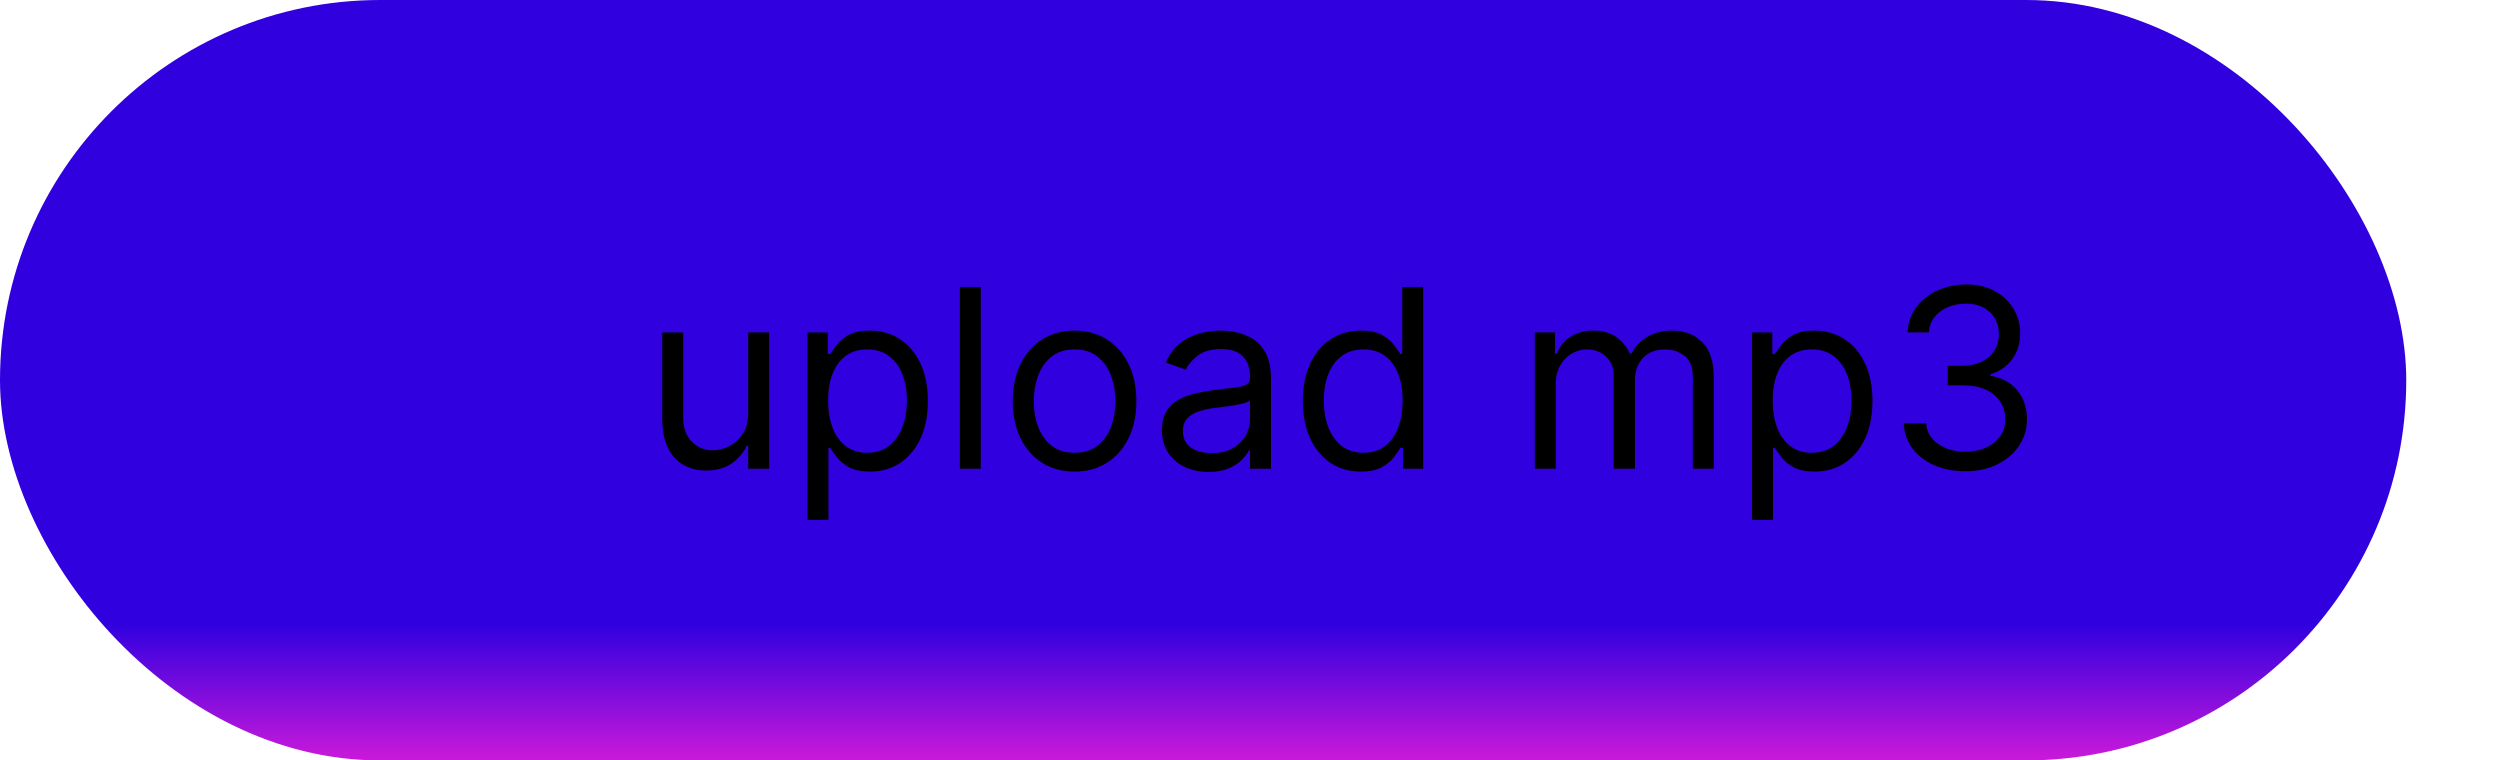 <svg width="240" height="73" viewBox="0 0 240 73" fill="none" xmlns="http://www.w3.org/2000/svg">
<rect width="231" height="73" rx="36.5" fill="url(#paint0_linear_1_5)"/>
<path d="M71.825 39.648V31.909H73.837V45H71.825V42.784H71.689C71.382 43.449 70.905 44.014 70.257 44.48C69.609 44.94 68.791 45.17 67.803 45.17C66.984 45.17 66.257 44.992 65.621 44.633C64.984 44.27 64.484 43.724 64.121 42.997C63.757 42.264 63.575 41.341 63.575 40.227V31.909H65.587V40.091C65.587 41.045 65.854 41.807 66.388 42.375C66.928 42.943 67.615 43.227 68.45 43.227C68.95 43.227 69.459 43.099 69.976 42.844C70.499 42.588 70.936 42.196 71.288 41.668C71.646 41.139 71.825 40.466 71.825 39.648ZM77.521 49.909V31.909H79.464V33.989H79.702C79.85 33.761 80.055 33.472 80.316 33.119C80.583 32.761 80.964 32.443 81.458 32.165C81.958 31.881 82.634 31.739 83.487 31.739C84.589 31.739 85.56 32.014 86.401 32.565C87.242 33.117 87.898 33.898 88.37 34.909C88.842 35.92 89.077 37.114 89.077 38.489C89.077 39.875 88.842 41.077 88.37 42.094C87.898 43.105 87.245 43.889 86.41 44.446C85.575 44.997 84.612 45.273 83.521 45.273C82.68 45.273 82.006 45.133 81.501 44.855C80.995 44.571 80.606 44.25 80.333 43.892C80.06 43.528 79.85 43.227 79.702 42.989H79.532V49.909H77.521ZM79.498 38.455C79.498 39.443 79.643 40.315 79.933 41.071C80.222 41.821 80.646 42.409 81.202 42.835C81.759 43.256 82.441 43.466 83.248 43.466C84.089 43.466 84.79 43.244 85.353 42.801C85.921 42.352 86.347 41.75 86.631 40.994C86.921 40.233 87.066 39.386 87.066 38.455C87.066 37.534 86.924 36.705 86.64 35.966C86.362 35.222 85.938 34.633 85.37 34.202C84.808 33.764 84.1 33.545 83.248 33.545C82.43 33.545 81.742 33.753 81.185 34.168C80.629 34.577 80.208 35.151 79.924 35.889C79.64 36.622 79.498 37.477 79.498 38.455ZM94.157 27.546V45H92.146V27.546H94.157ZM103.159 45.273C101.977 45.273 100.94 44.992 100.048 44.429C99.162 43.867 98.469 43.08 97.969 42.068C97.474 41.057 97.227 39.875 97.227 38.523C97.227 37.159 97.474 35.969 97.969 34.952C98.469 33.935 99.162 33.145 100.048 32.582C100.94 32.02 101.977 31.739 103.159 31.739C104.341 31.739 105.375 32.02 106.261 32.582C107.153 33.145 107.847 33.935 108.341 34.952C108.841 35.969 109.091 37.159 109.091 38.523C109.091 39.875 108.841 41.057 108.341 42.068C107.847 43.08 107.153 43.867 106.261 44.429C105.375 44.992 104.341 45.273 103.159 45.273ZM103.159 43.466C104.057 43.466 104.795 43.236 105.375 42.776C105.955 42.315 106.384 41.71 106.662 40.96C106.94 40.21 107.08 39.398 107.08 38.523C107.08 37.648 106.94 36.832 106.662 36.077C106.384 35.321 105.955 34.71 105.375 34.244C104.795 33.778 104.057 33.545 103.159 33.545C102.261 33.545 101.523 33.778 100.943 34.244C100.364 34.71 99.935 35.321 99.656 36.077C99.378 36.832 99.239 37.648 99.239 38.523C99.239 39.398 99.378 40.21 99.656 40.96C99.935 41.71 100.364 42.315 100.943 42.776C101.523 43.236 102.261 43.466 103.159 43.466ZM116.013 45.307C115.184 45.307 114.431 45.151 113.755 44.838C113.079 44.52 112.542 44.062 112.144 43.466C111.746 42.864 111.548 42.136 111.548 41.284C111.548 40.534 111.695 39.926 111.991 39.46C112.286 38.989 112.681 38.619 113.175 38.352C113.67 38.085 114.215 37.886 114.812 37.756C115.414 37.619 116.019 37.511 116.627 37.432C117.423 37.33 118.067 37.253 118.562 37.202C119.062 37.145 119.425 37.051 119.653 36.92C119.886 36.79 120.002 36.562 120.002 36.239V36.17C120.002 35.33 119.772 34.676 119.312 34.21C118.857 33.744 118.167 33.511 117.241 33.511C116.281 33.511 115.528 33.722 114.982 34.142C114.437 34.562 114.053 35.011 113.832 35.489L111.923 34.807C112.263 34.011 112.718 33.392 113.286 32.949C113.86 32.5 114.485 32.188 115.161 32.011C115.843 31.829 116.513 31.739 117.173 31.739C117.593 31.739 118.076 31.79 118.621 31.892C119.173 31.989 119.704 32.19 120.215 32.497C120.732 32.804 121.161 33.267 121.502 33.886C121.843 34.506 122.013 35.335 122.013 36.375V45H120.002V43.227H119.9C119.763 43.511 119.536 43.815 119.218 44.139C118.9 44.463 118.477 44.739 117.948 44.966C117.42 45.193 116.775 45.307 116.013 45.307ZM116.32 43.5C117.116 43.5 117.786 43.344 118.332 43.031C118.883 42.719 119.298 42.315 119.576 41.821C119.86 41.327 120.002 40.807 120.002 40.261V38.42C119.917 38.523 119.729 38.617 119.44 38.702C119.156 38.781 118.826 38.852 118.451 38.915C118.082 38.972 117.721 39.023 117.369 39.068C117.022 39.108 116.741 39.142 116.525 39.17C116.002 39.239 115.513 39.349 115.059 39.503C114.61 39.651 114.246 39.875 113.968 40.176C113.695 40.472 113.559 40.875 113.559 41.386C113.559 42.085 113.817 42.614 114.335 42.972C114.857 43.324 115.519 43.5 116.32 43.5ZM130.628 45.273C129.537 45.273 128.574 44.997 127.739 44.446C126.903 43.889 126.25 43.105 125.778 42.094C125.307 41.077 125.071 39.875 125.071 38.489C125.071 37.114 125.307 35.92 125.778 34.909C126.25 33.898 126.906 33.117 127.747 32.565C128.588 32.014 129.56 31.739 130.662 31.739C131.514 31.739 132.188 31.881 132.682 32.165C133.182 32.443 133.563 32.761 133.824 33.119C134.091 33.472 134.298 33.761 134.446 33.989H134.616V27.546H136.628V45H134.685V42.989H134.446C134.298 43.227 134.088 43.528 133.815 43.892C133.543 44.25 133.153 44.571 132.648 44.855C132.142 45.133 131.469 45.273 130.628 45.273ZM130.901 43.466C131.707 43.466 132.389 43.256 132.946 42.835C133.503 42.409 133.926 41.821 134.216 41.071C134.506 40.315 134.651 39.443 134.651 38.455C134.651 37.477 134.509 36.622 134.224 35.889C133.94 35.151 133.52 34.577 132.963 34.168C132.406 33.753 131.719 33.545 130.901 33.545C130.048 33.545 129.338 33.764 128.77 34.202C128.207 34.633 127.784 35.222 127.5 35.966C127.222 36.705 127.082 37.534 127.082 38.455C127.082 39.386 127.224 40.233 127.509 40.994C127.798 41.75 128.224 42.352 128.787 42.801C129.355 43.244 130.06 43.466 130.901 43.466ZM147.341 45V31.909H149.284V33.955H149.455C149.727 33.256 150.168 32.713 150.776 32.327C151.384 31.935 152.114 31.739 152.966 31.739C153.83 31.739 154.548 31.935 155.122 32.327C155.702 32.713 156.153 33.256 156.477 33.955H156.614C156.949 33.278 157.452 32.742 158.122 32.344C158.793 31.94 159.597 31.739 160.534 31.739C161.705 31.739 162.662 32.105 163.406 32.838C164.151 33.565 164.523 34.699 164.523 36.239V45H162.511V36.239C162.511 35.273 162.247 34.582 161.719 34.168C161.19 33.753 160.568 33.545 159.852 33.545C158.932 33.545 158.219 33.824 157.713 34.381C157.207 34.932 156.955 35.631 156.955 36.477V45H154.909V36.034C154.909 35.29 154.668 34.69 154.185 34.236C153.702 33.776 153.08 33.545 152.318 33.545C151.795 33.545 151.307 33.685 150.852 33.963C150.403 34.242 150.04 34.628 149.761 35.122C149.489 35.611 149.352 36.176 149.352 36.818V45H147.341ZM168.2 49.909V31.909H170.143V33.989H170.382C170.53 33.761 170.734 33.472 170.996 33.119C171.263 32.761 171.643 32.443 172.138 32.165C172.638 31.881 173.314 31.739 174.166 31.739C175.268 31.739 176.24 32.014 177.081 32.565C177.922 33.117 178.578 33.898 179.05 34.909C179.521 35.92 179.757 37.114 179.757 38.489C179.757 39.875 179.521 41.077 179.05 42.094C178.578 43.105 177.925 43.889 177.089 44.446C176.254 44.997 175.291 45.273 174.2 45.273C173.359 45.273 172.686 45.133 172.18 44.855C171.675 44.571 171.286 44.25 171.013 43.892C170.74 43.528 170.53 43.227 170.382 42.989H170.212V49.909H168.2ZM170.178 38.455C170.178 39.443 170.322 40.315 170.612 41.071C170.902 41.821 171.325 42.409 171.882 42.835C172.439 43.256 173.121 43.466 173.928 43.466C174.768 43.466 175.47 43.244 176.033 42.801C176.601 42.352 177.027 41.75 177.311 40.994C177.601 40.233 177.746 39.386 177.746 38.455C177.746 37.534 177.604 36.705 177.32 35.966C177.041 35.222 176.618 34.633 176.05 34.202C175.487 33.764 174.78 33.545 173.928 33.545C173.109 33.545 172.422 33.753 171.865 34.168C171.308 34.577 170.888 35.151 170.604 35.889C170.32 36.622 170.178 37.477 170.178 38.455ZM188.689 45.239C187.564 45.239 186.561 45.045 185.68 44.659C184.805 44.273 184.109 43.736 183.592 43.048C183.081 42.355 182.803 41.551 182.757 40.636H184.905C184.95 41.199 185.143 41.685 185.484 42.094C185.825 42.497 186.271 42.81 186.822 43.031C187.374 43.253 187.984 43.364 188.655 43.364C189.405 43.364 190.07 43.233 190.649 42.972C191.229 42.71 191.683 42.347 192.013 41.881C192.342 41.415 192.507 40.875 192.507 40.261C192.507 39.619 192.348 39.054 192.03 38.565C191.712 38.071 191.246 37.685 190.632 37.406C190.018 37.128 189.268 36.989 188.382 36.989H186.984V35.114H188.382C189.075 35.114 189.683 34.989 190.206 34.739C190.734 34.489 191.146 34.136 191.442 33.682C191.743 33.227 191.893 32.693 191.893 32.08C191.893 31.489 191.763 30.974 191.501 30.537C191.24 30.099 190.871 29.759 190.393 29.514C189.922 29.27 189.365 29.148 188.723 29.148C188.121 29.148 187.553 29.259 187.018 29.48C186.49 29.696 186.058 30.011 185.723 30.426C185.388 30.835 185.206 31.329 185.178 31.909H183.132C183.166 30.994 183.442 30.193 183.959 29.506C184.476 28.812 185.152 28.273 185.987 27.886C186.828 27.5 187.751 27.307 188.757 27.307C189.837 27.307 190.763 27.526 191.536 27.963C192.308 28.395 192.902 28.966 193.317 29.676C193.732 30.386 193.939 31.153 193.939 31.977C193.939 32.96 193.68 33.798 193.163 34.492C192.652 35.185 191.956 35.665 191.075 35.932V36.068C192.178 36.25 193.038 36.719 193.658 37.474C194.277 38.224 194.587 39.153 194.587 40.261C194.587 41.21 194.328 42.062 193.811 42.818C193.3 43.568 192.601 44.159 191.714 44.591C190.828 45.023 189.82 45.239 188.689 45.239Z" fill="black"/>
<defs>
<linearGradient id="paint0_linear_1_5" x1="115.5" y1="0" x2="115.5" y2="73" gradientUnits="userSpaceOnUse">
<stop offset="0.82" stop-color="#3000DF"/>
<stop offset="1" stop-color="#CA19DA"/>
</linearGradient>
</defs>
</svg>
